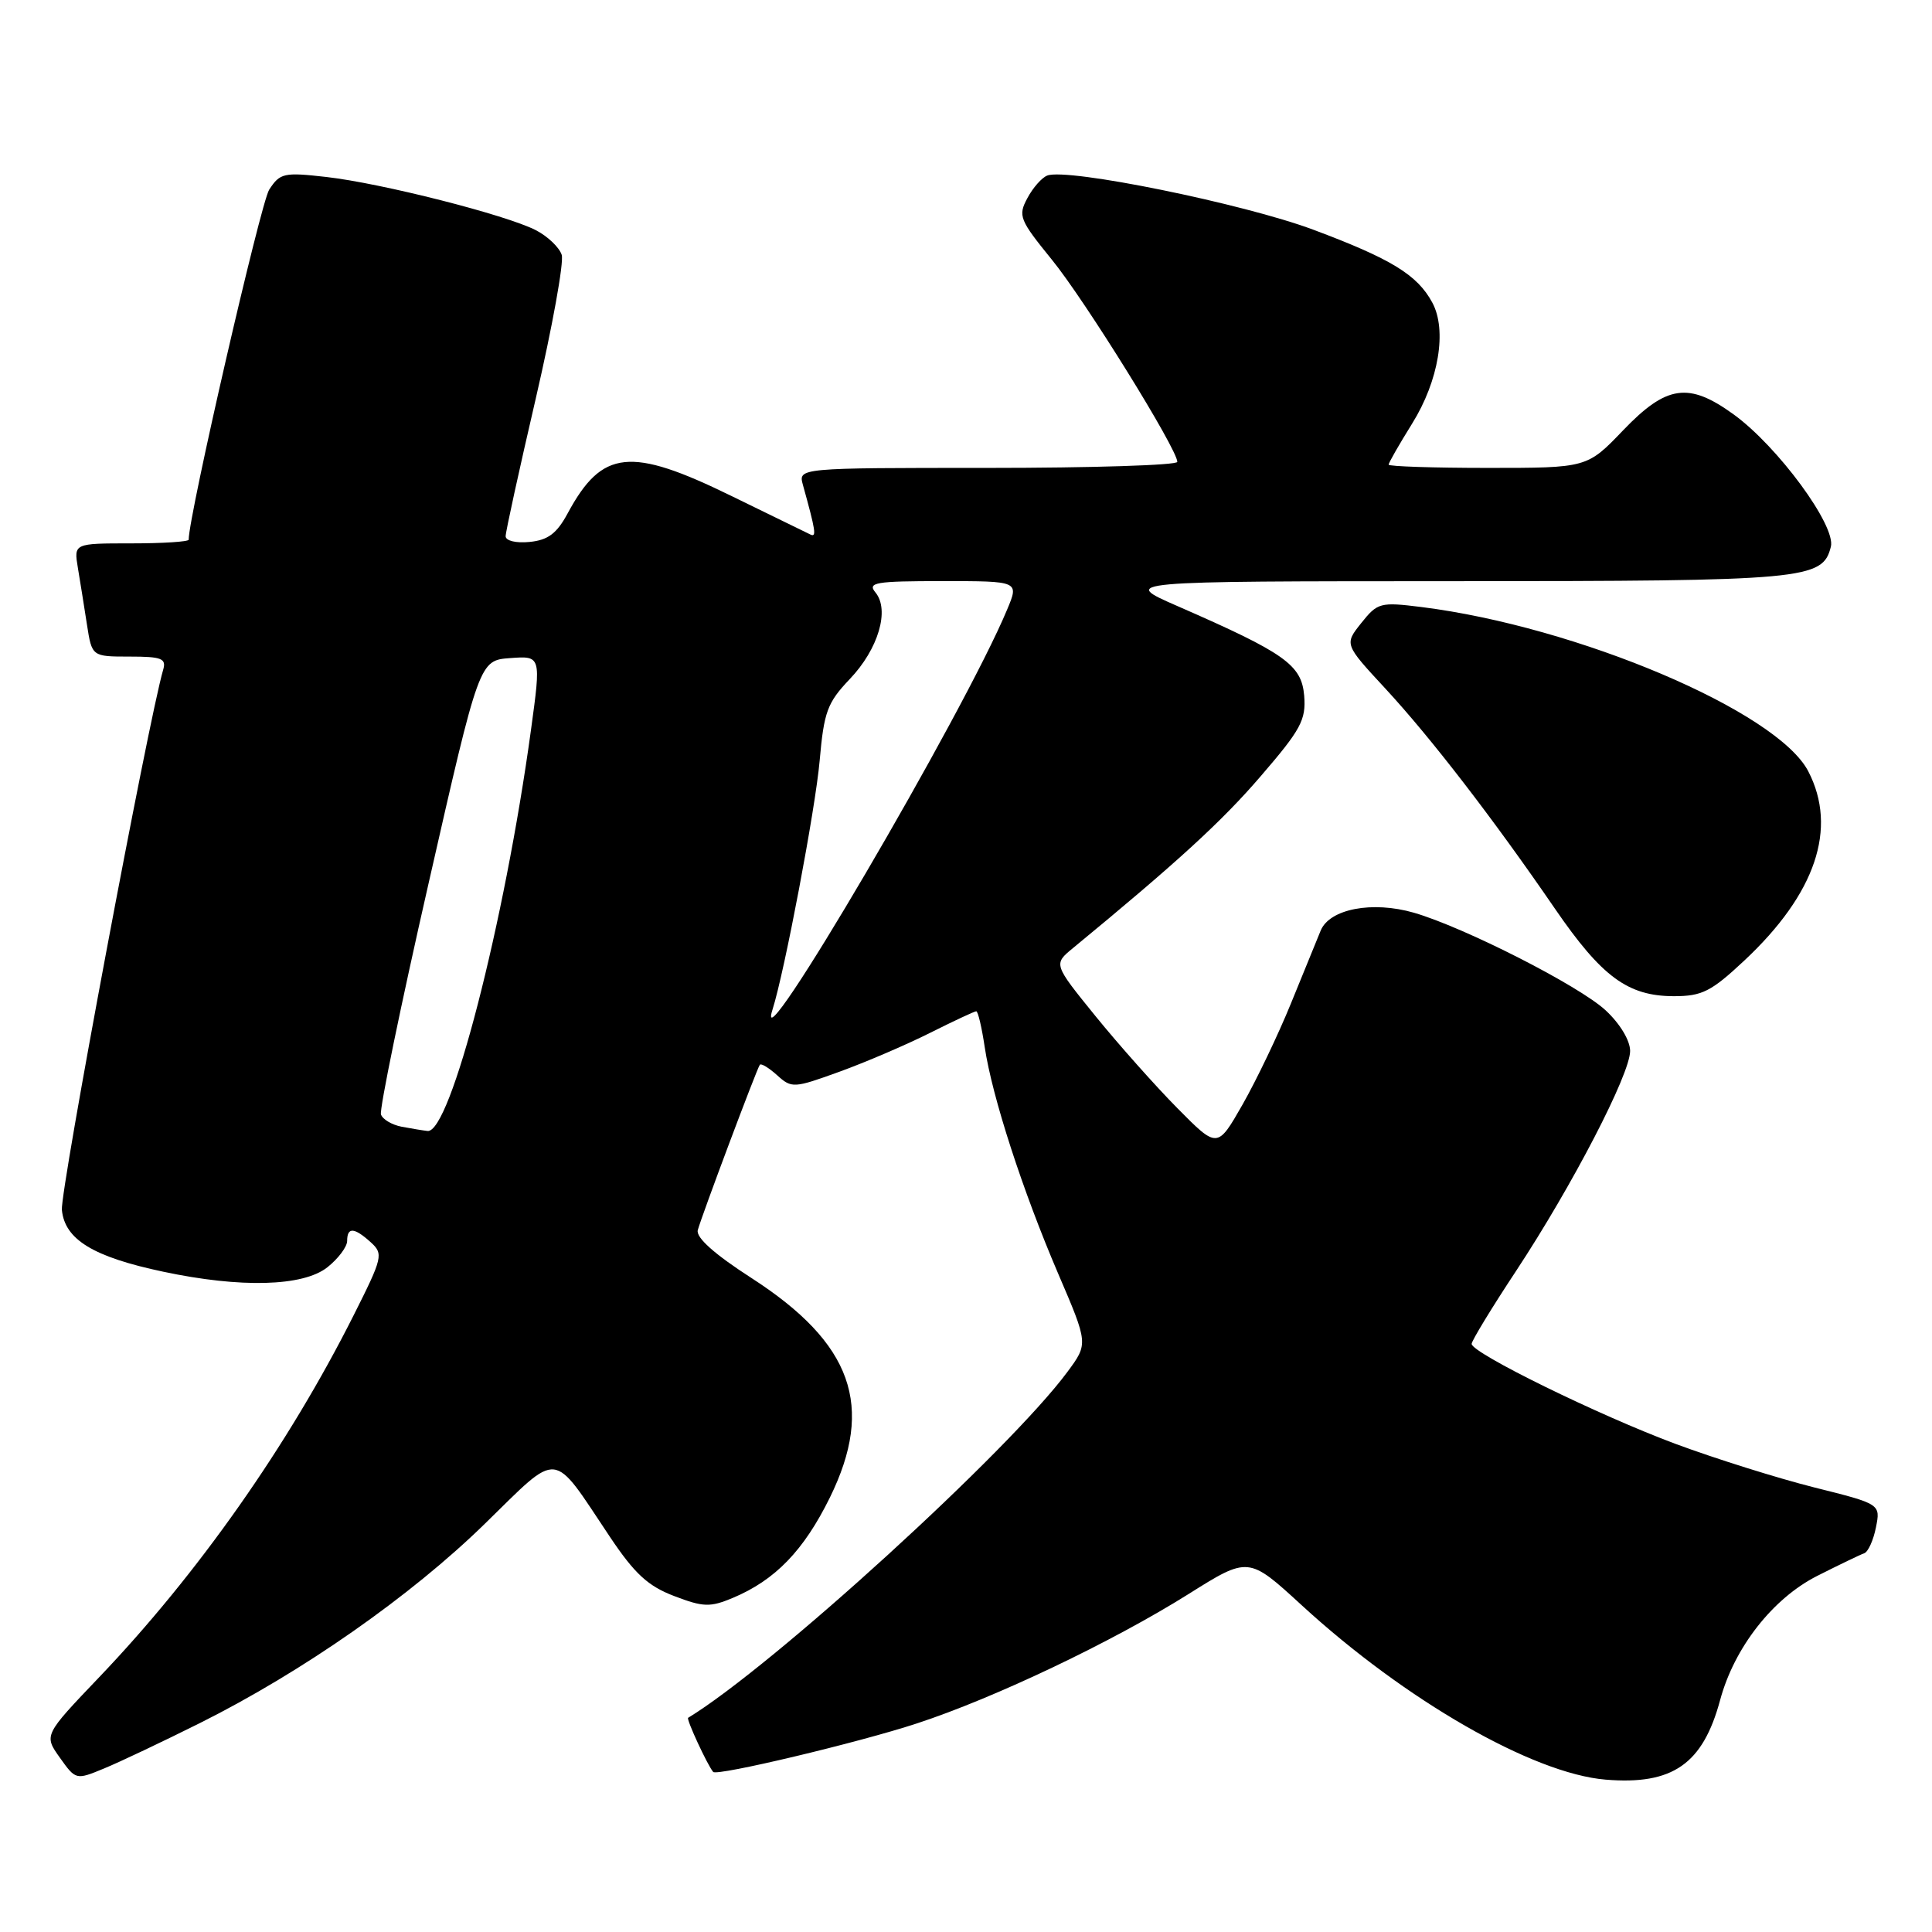 <?xml version="1.0" encoding="UTF-8" standalone="no"?>
<!DOCTYPE svg PUBLIC "-//W3C//DTD SVG 1.1//EN" "http://www.w3.org/Graphics/SVG/1.1/DTD/svg11.dtd" >
<svg xmlns="http://www.w3.org/2000/svg" xmlns:xlink="http://www.w3.org/1999/xlink" version="1.1" viewBox="0 0 256 256">
 <g >
 <path fill="currentColor"
d=" M 26.50 228.31 C 40.07 221.53 54.43 211.49 64.22 201.93 C 74.31 192.09 73.00 191.95 80.83 203.66 C 84.09 208.53 85.86 210.16 89.32 211.48 C 93.19 212.96 94.09 212.99 97.10 211.73 C 102.71 209.38 106.50 205.46 109.96 198.44 C 115.92 186.31 112.95 177.98 99.58 169.35 C 94.66 166.18 92.20 163.98 92.46 163.00 C 92.97 161.11 100.27 141.65 100.68 141.09 C 100.85 140.86 101.88 141.49 102.98 142.48 C 104.90 144.22 105.19 144.20 111.23 142.01 C 114.68 140.76 120.07 138.45 123.22 136.87 C 126.37 135.29 129.13 134.00 129.36 134.00 C 129.59 134.00 130.09 136.14 130.48 138.75 C 131.47 145.34 135.50 157.77 140.22 168.78 C 144.20 178.05 144.20 178.05 141.44 181.78 C 133.71 192.23 102.33 220.84 91.18 227.62 C 90.91 227.78 93.73 233.88 94.50 234.79 C 94.99 235.37 113.75 230.91 121.50 228.36 C 131.81 224.98 147.36 217.57 157.47 211.23 C 165.43 206.23 165.43 206.23 172.47 212.69 C 186.21 225.31 203.12 235.01 212.74 235.81 C 221.63 236.55 225.64 233.76 227.93 225.25 C 229.80 218.32 234.89 211.81 240.78 208.82 C 243.69 207.35 246.49 206.00 247.01 205.82 C 247.53 205.65 248.23 204.10 248.57 202.40 C 249.19 199.29 249.19 199.29 240.39 197.09 C 235.55 195.87 227.29 193.28 222.04 191.33 C 211.85 187.54 195.00 179.28 195.00 178.07 C 195.00 177.67 197.64 173.32 200.88 168.42 C 208.36 157.07 216.00 142.33 216.00 139.26 C 216.00 137.87 214.66 135.64 212.75 133.87 C 209.23 130.61 194.04 122.88 187.35 120.94 C 181.84 119.35 176.19 120.43 175.00 123.30 C 174.50 124.51 172.72 128.88 171.04 133.00 C 169.36 137.12 166.48 143.13 164.65 146.35 C 161.31 152.20 161.31 152.20 156.02 146.85 C 153.11 143.91 148.22 138.41 145.15 134.63 C 139.58 127.76 139.58 127.76 142.17 125.63 C 155.96 114.28 161.91 108.84 167.06 102.84 C 172.39 96.66 173.07 95.39 172.81 92.17 C 172.46 88.08 170.27 86.53 156.00 80.30 C 148.50 77.02 148.50 77.02 192.70 77.01 C 239.35 77.00 241.51 76.80 242.60 72.44 C 243.30 69.67 235.56 59.14 229.70 54.90 C 223.76 50.60 220.83 51.02 215.09 57.00 C 210.30 62.00 210.30 62.00 197.15 62.00 C 189.92 62.00 184.00 61.80 184.00 61.57 C 184.00 61.33 185.40 58.88 187.12 56.12 C 190.64 50.46 191.76 43.75 189.79 40.10 C 187.81 36.42 184.35 34.30 174.00 30.43 C 164.76 26.98 141.44 22.23 138.77 23.26 C 138.05 23.53 136.86 24.88 136.13 26.26 C 134.87 28.60 135.09 29.13 139.37 34.40 C 143.76 39.78 156.00 59.51 156.00 61.20 C 156.00 61.64 144.70 62.00 130.88 62.00 C 105.77 62.00 105.77 62.00 106.39 64.25 C 108.08 70.34 108.22 71.23 107.39 70.83 C 106.90 70.60 102.17 68.29 96.88 65.70 C 83.52 59.17 79.79 59.56 75.23 68.00 C 73.78 70.70 72.61 71.57 70.17 71.81 C 68.39 71.99 67.00 71.66 67.00 71.05 C 67.00 70.46 68.80 62.24 71.00 52.77 C 73.19 43.30 74.74 34.75 74.43 33.77 C 74.11 32.78 72.58 31.32 71.02 30.51 C 67.09 28.48 50.56 24.28 43.24 23.45 C 37.61 22.81 37.10 22.93 35.67 25.13 C 34.54 26.88 25.00 68.34 25.00 71.51 C 25.00 71.78 21.57 72.00 17.39 72.00 C 9.78 72.00 9.78 72.00 10.32 75.25 C 10.62 77.04 11.16 80.41 11.52 82.75 C 12.18 87.00 12.18 87.00 17.16 87.00 C 21.43 87.00 22.06 87.25 21.62 88.75 C 19.66 95.44 7.95 157.86 8.20 160.32 C 8.58 164.25 12.36 166.55 21.64 168.51 C 31.91 170.69 40.14 170.47 43.37 167.93 C 44.81 166.79 46.00 165.21 46.00 164.43 C 46.00 162.57 46.93 162.62 49.13 164.61 C 50.82 166.15 50.72 166.61 46.85 174.30 C 38.19 191.52 26.23 208.53 13.17 222.21 C 5.81 229.92 5.81 229.92 7.93 232.90 C 10.04 235.86 10.07 235.87 13.77 234.34 C 15.82 233.50 21.55 230.78 26.50 228.31 Z  M 231.13 127.28 C 240.58 118.44 243.52 109.77 239.61 102.21 C 235.50 94.26 209.01 83.02 188.31 80.43 C 182.90 79.76 182.53 79.85 180.38 82.55 C 178.13 85.37 178.13 85.37 183.56 91.23 C 189.60 97.76 197.86 108.48 206.04 120.41 C 212.25 129.45 215.70 131.99 221.79 132.00 C 225.53 132.00 226.74 131.39 231.13 127.28 Z  M 53.19 149.29 C 51.92 149.04 50.70 148.32 50.48 147.67 C 50.26 147.03 53.10 133.22 56.80 117.00 C 63.51 87.50 63.51 87.50 67.61 87.20 C 71.70 86.90 71.70 86.90 70.36 96.70 C 66.86 122.30 59.66 150.22 56.65 149.86 C 56.02 149.79 54.46 149.53 53.19 149.29 Z  M 102.36 133.78 C 103.95 128.82 108.06 107.10 108.61 100.78 C 109.18 94.31 109.62 93.11 112.60 89.98 C 116.39 86.01 117.92 80.82 116.00 78.50 C 114.91 77.18 115.99 77.00 124.89 77.00 C 135.03 77.00 135.03 77.00 133.46 80.75 C 127.75 94.47 99.57 142.51 102.36 133.78 Z "/>
</g>
</svg>